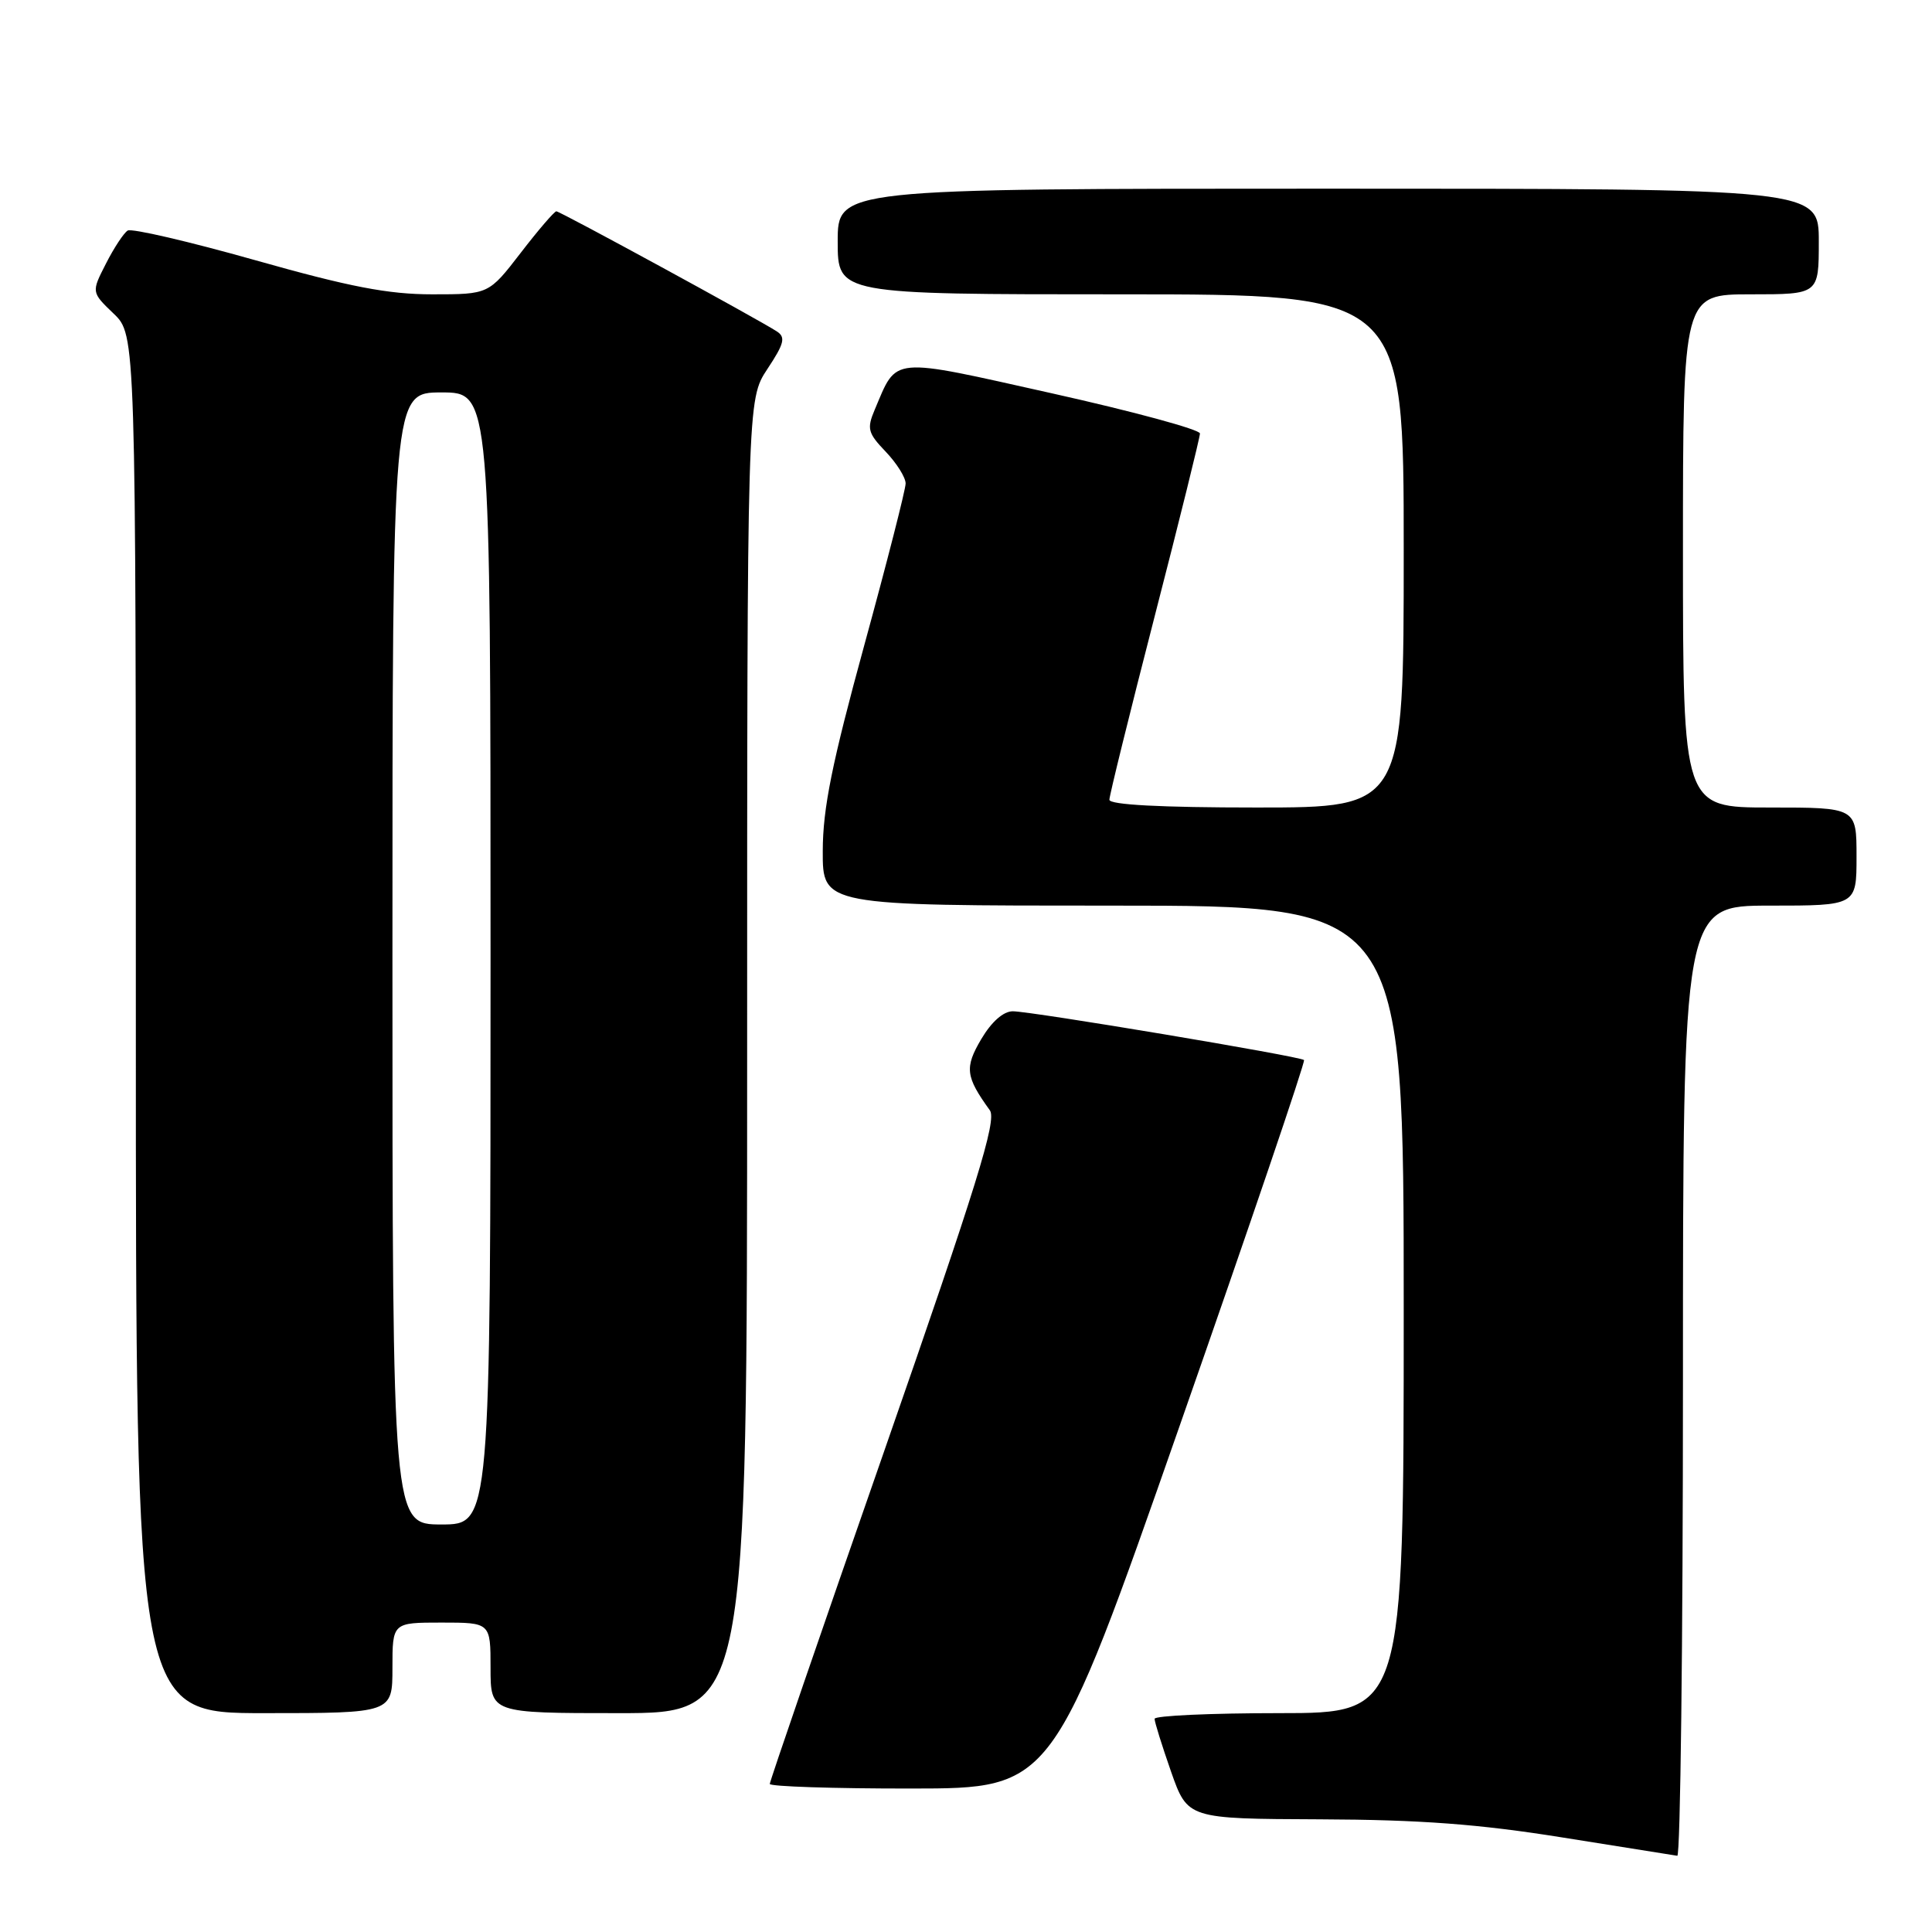 <?xml version="1.0" encoding="UTF-8" standalone="no"?>
<!DOCTYPE svg PUBLIC "-//W3C//DTD SVG 1.1//EN" "http://www.w3.org/Graphics/SVG/1.1/DTD/svg11.dtd" >
<svg xmlns="http://www.w3.org/2000/svg" xmlns:xlink="http://www.w3.org/1999/xlink" version="1.1" viewBox="0 0 256 256">
 <g >
 <path fill="currentColor"
d=" M 223.00 183.00 C 223.00 120.00 223.00 120.00 234.50 120.00 C 246.00 120.00 246.00 120.00 246.00 113.50 C 246.00 107.00 246.00 107.00 234.50 107.00 C 223.00 107.00 223.00 107.00 223.00 73.00 C 223.00 39.00 223.00 39.00 232.00 39.00 C 241.00 39.00 241.00 39.00 241.00 32.00 C 241.00 25.00 241.00 25.00 176.00 25.00 C 111.00 25.00 111.00 25.00 111.00 32.00 C 111.00 39.00 111.00 39.00 148.50 39.00 C 186.00 39.00 186.00 39.00 186.00 73.00 C 186.00 107.00 186.00 107.00 166.50 107.00 C 153.84 107.00 147.00 106.64 147.00 105.97 C 147.00 105.41 149.70 94.47 153.00 81.66 C 156.30 68.86 159.00 57.95 159.00 57.44 C 159.00 56.92 150.20 54.53 139.44 52.13 C 117.71 47.28 118.93 47.17 115.90 54.30 C 114.84 56.80 115.00 57.39 117.36 59.85 C 118.81 61.37 120.00 63.26 120.00 64.06 C 120.00 64.86 117.53 74.51 114.52 85.50 C 110.25 101.09 109.03 107.10 109.02 112.75 C 109.00 120.00 109.00 120.00 147.50 120.00 C 186.00 120.00 186.00 120.00 186.00 173.50 C 186.00 227.00 186.00 227.00 169.50 227.00 C 160.43 227.00 153.00 227.34 152.99 227.75 C 152.98 228.16 153.97 231.31 155.17 234.75 C 157.37 241.00 157.37 241.00 174.93 241.07 C 188.23 241.12 196.02 241.71 207.00 243.47 C 214.97 244.75 221.84 245.84 222.25 245.90 C 222.66 245.95 223.00 217.65 223.00 183.00 Z  M 156.32 188.90 C 165.58 162.45 172.99 140.65 172.79 140.46 C 172.30 139.97 136.65 134.00 134.20 134.00 C 132.95 134.00 131.38 135.39 130.02 137.69 C 127.79 141.47 127.94 142.66 131.16 147.12 C 132.11 148.44 129.48 156.91 117.17 192.25 C 108.82 216.18 102.00 236.04 102.00 236.38 C 102.00 236.72 110.44 237.00 120.75 236.99 C 139.50 236.98 139.50 236.98 156.32 188.90 Z  M 52.00 221.00 C 52.00 215.00 52.00 215.00 58.50 215.00 C 65.00 215.00 65.00 215.00 65.00 221.00 C 65.00 227.00 65.00 227.00 82.00 227.00 C 99.00 227.00 99.00 227.00 99.00 139.98 C 99.00 52.96 99.00 52.96 101.68 48.90 C 103.92 45.52 104.13 44.69 102.93 43.91 C 100.38 42.26 74.21 28.00 73.72 28.00 C 73.46 28.00 71.33 30.47 69.00 33.50 C 64.76 39.00 64.76 39.00 57.28 39.00 C 51.44 39.00 46.31 38.01 33.83 34.48 C 25.05 32.00 17.44 30.23 16.92 30.55 C 16.40 30.87 15.10 32.84 14.04 34.93 C 12.10 38.72 12.10 38.72 15.05 41.55 C 18.00 44.37 18.00 44.37 18.00 135.69 C 18.00 227.00 18.00 227.00 35.00 227.00 C 52.00 227.00 52.00 227.00 52.00 221.00 Z  M 52.00 127.00 C 52.00 52.00 52.00 52.00 58.50 52.00 C 65.00 52.00 65.00 52.00 65.00 127.00 C 65.00 202.00 65.00 202.00 58.50 202.00 C 52.00 202.00 52.00 202.00 52.00 127.00 Z "/>
</g>
</svg>